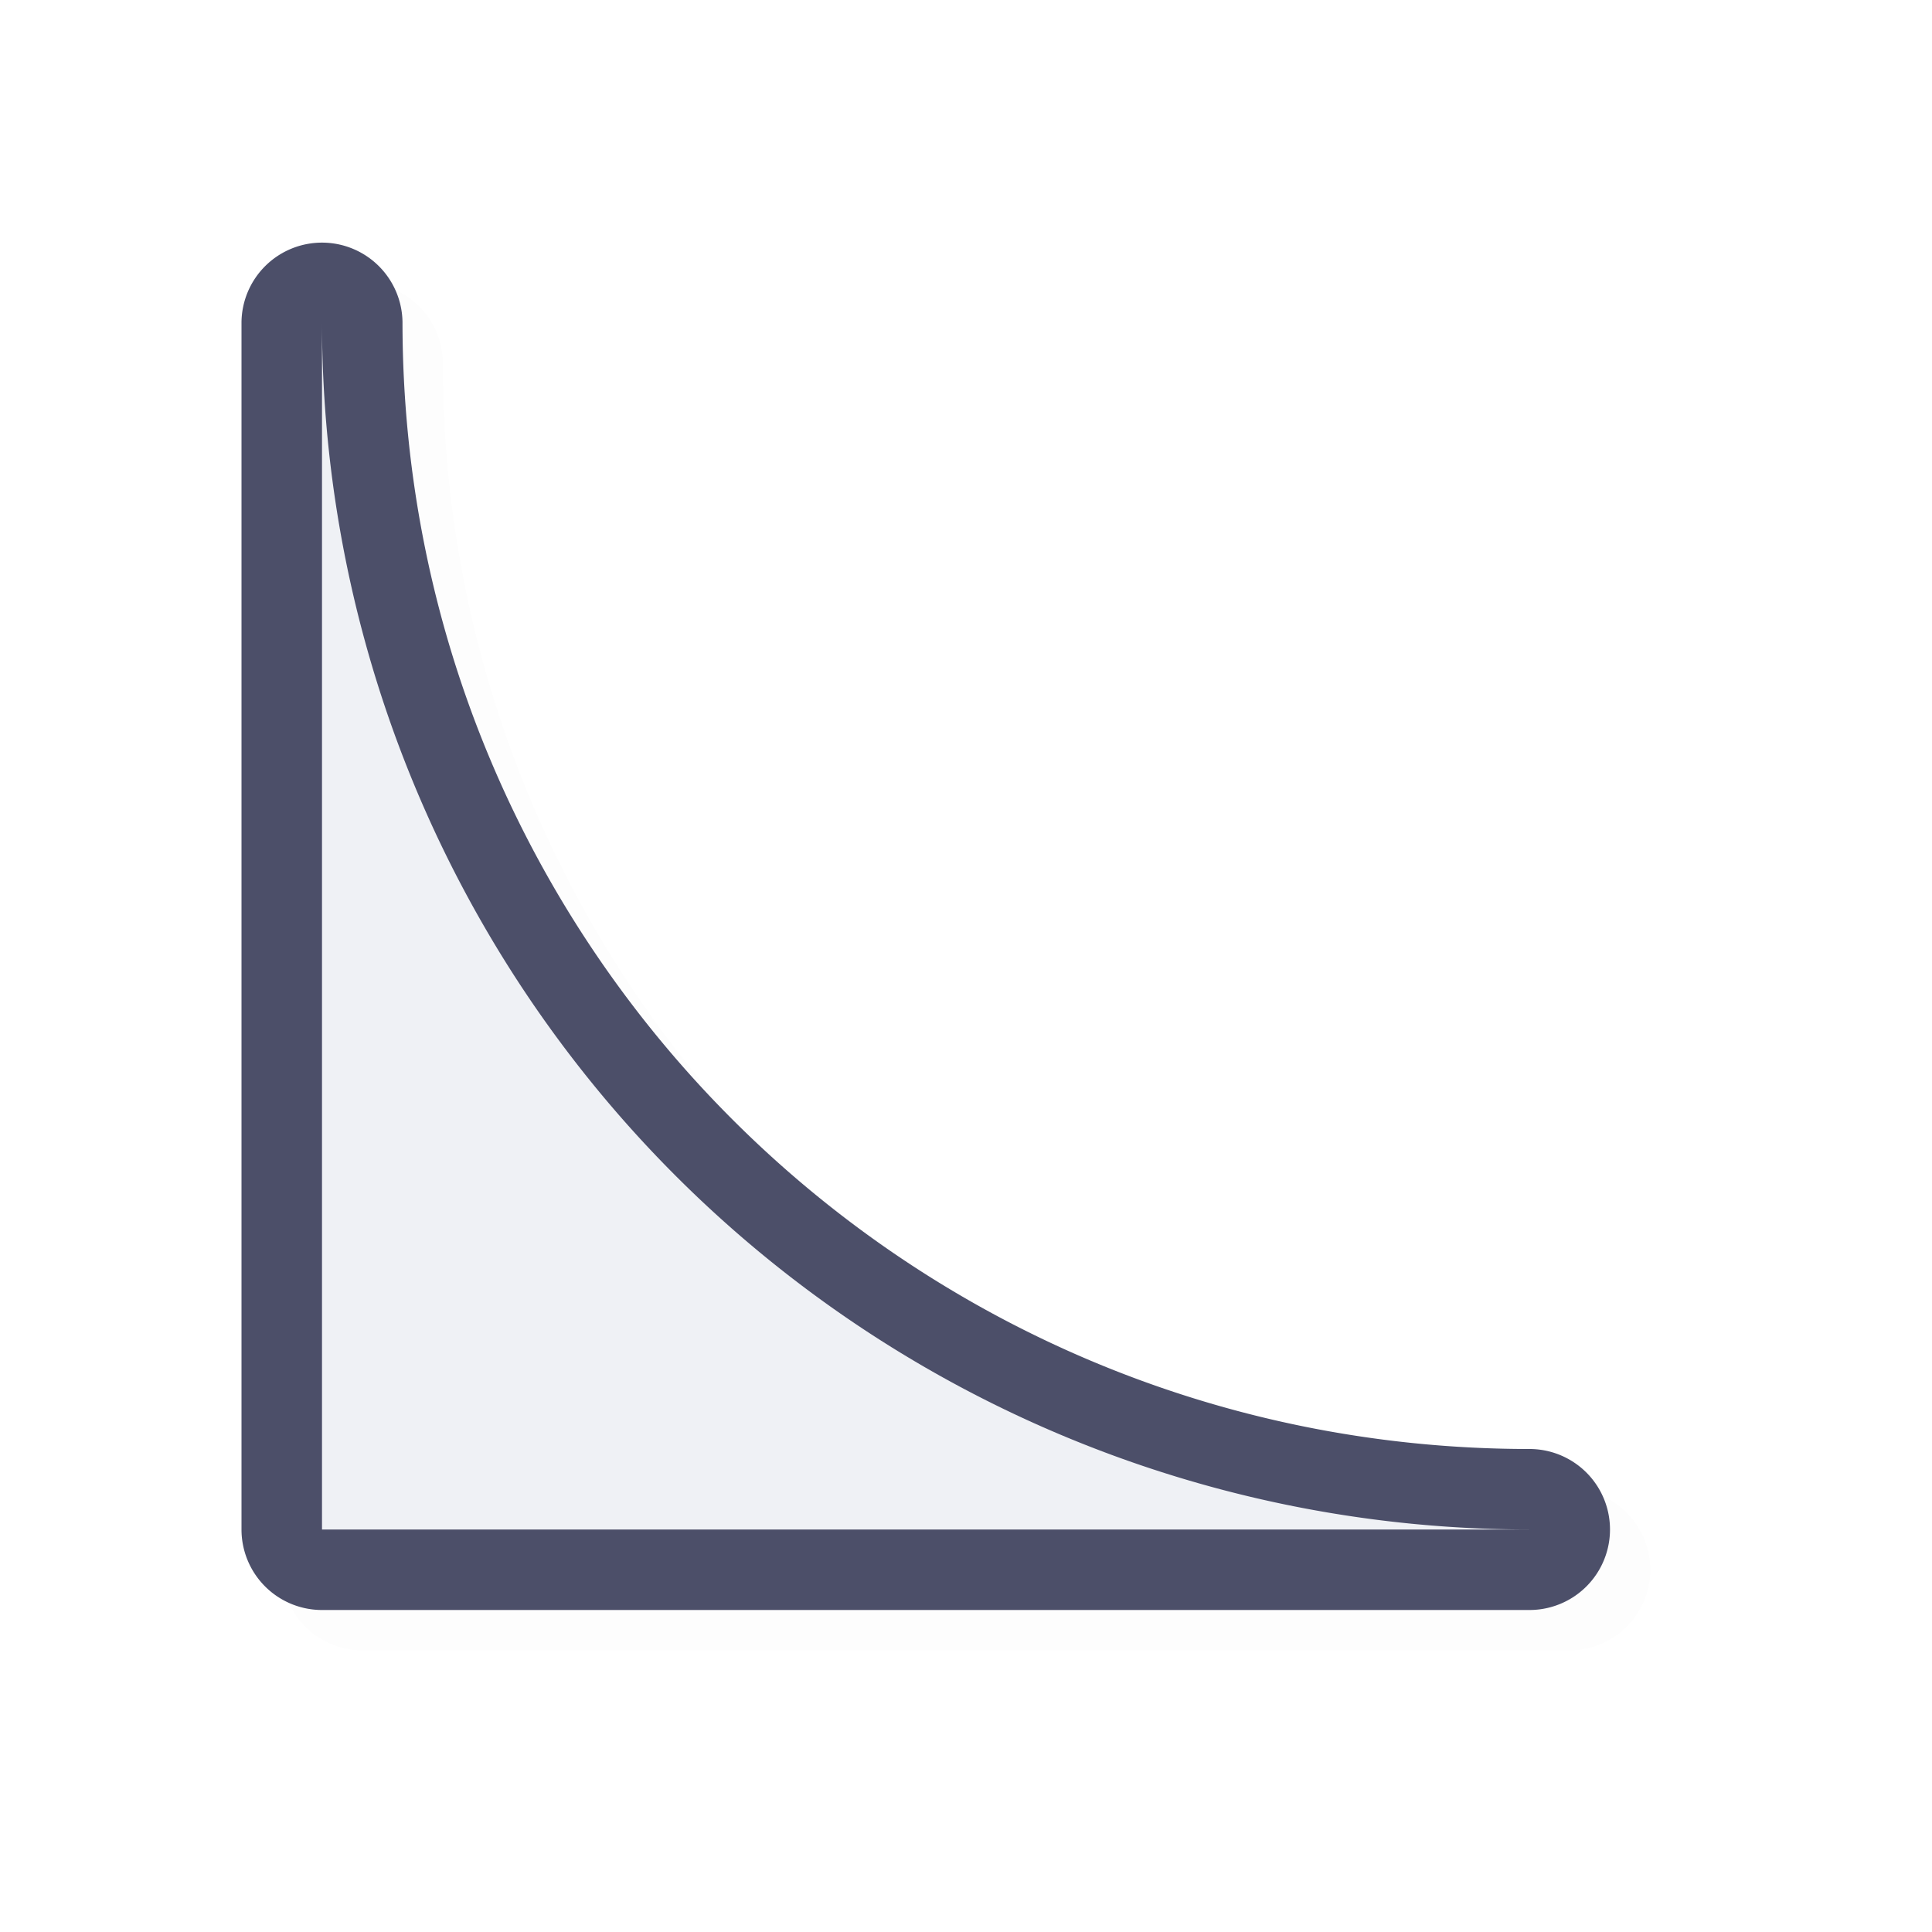 <?xml version="1.0" encoding="UTF-8" standalone="no"?>
<svg
   id="svg5327"
   width="24"
   height="24"
   version="1.1"
   sodipodi:docname="bottom_left_corner_24.svg"
   inkscape:version="1.1.2 (0a00cf5339, 2022-02-04)"
   xmlns:inkscape="http://www.inkscape.org/namespaces/inkscape"
   xmlns:sodipodi="http://sodipodi.sourceforge.net/DTD/sodipodi-0.dtd"
   xmlns="http://www.w3.org/2000/svg"
   xmlns:svg="http://www.w3.org/2000/svg">
  <sodipodi:namedview
     id="namedview11"
     pagecolor="#ffffff"
     bordercolor="#666666"
     borderopacity="1.0"
     inkscape:pageshadow="2"
     inkscape:pageopacity="0.0"
     inkscape:pagecheckerboard="0"
     showgrid="true"
     inkscape:zoom="21.31"
     inkscape:cx="16.001877"
     inkscape:cy="12.247771"
     inkscape:window-width="1896"
     inkscape:window-height="1020"
     inkscape:window-x="9"
     inkscape:window-y="45"
     inkscape:window-maximized="1"
     inkscape:current-layer="svg5327">
    <inkscape:grid
       type="xygrid"
       id="grid1124" />
  </sodipodi:namedview>
  <defs
     id="defs5329">
    <filter
       id="filter835"
       style="color-interpolation-filters:sRGB"
       width="1.12"
       height="1.12"
       x="-0.06"
       y="-0.06">
      <feGaussianBlur
         id="feGaussianBlur837"
         stdDeviation=".55" />
    </filter>
    <filter
       id="filter822"
       style="color-interpolation-filters:sRGB"
       width="1.144"
       height="1.144"
       x="-0.072"
       y="-0.072">
      <feGaussianBlur
         id="feGaussianBlur824"
         stdDeviation=".66" />
    </filter>
    <filter
       inkscape:collect="always"
       style="color-interpolation-filters:sRGB"
       id="filter7525"
       x="-0.023"
       y="-0.023"
       width="1.046"
       height="1.046">
      <feGaussianBlur
         inkscape:collect="always"
         stdDeviation="0.162"
         id="feGaussianBlur7527" />
    </filter>
  </defs>
  <path
     style="color:#000000;opacity:0.1;fill:#000000;fill-opacity:1;stroke-linecap:round;stroke-linejoin:round;-inkscape-stroke:none;filter:url(#filter7525)"
     d="M 4.5,3.514 A 1,1 0 0 0 3.5,4.5 v 14.25 0.75 a 1,1 0 0 0 1,1 H 5.25 19.5 a 1,1 0 0 0 0,-2 c -7.744,1e-6 -14,-6.256 -14,-14 a 1,1 0 0 0 -1,-0.986 z m 1,8.572 C 6.979,14.803 9.197,17.021 11.914,18.5 H 5.5 Z"
     id="path7487" />
  <path
     style="color:#000000;fill:#4C4F69;stroke-linecap:round;stroke-linejoin:round;-inkscape-stroke:none;fill-opacity:1"
     d="M 4,3.014 A 1,1 0 0 0 3,4 V 18.25 19 a 1,1 0 0 0 1,1 H 4.75 19 a 1,1 0 0 0 0,-2 C 11.256,18 5,11.744 5,4 A 1,1 0 0 0 4,3.014 Z M 5,11.586 C 6.479,14.303 8.697,16.521 11.414,18 H 5 Z"
     id="path1126" />
  <path
     id="rect840"
     style="fill:#EFF1F5;fill-opacity:1;stroke:none;stroke-width:1.016;stroke-linecap:square;stroke-linejoin:bevel;stroke-miterlimit:4;stroke-dasharray:none;stroke-opacity:1"
     d="M 4,4 V 18.25 19 H 4.75 19 A 15,15 0 0 1 4,4 Z" />
</svg>
